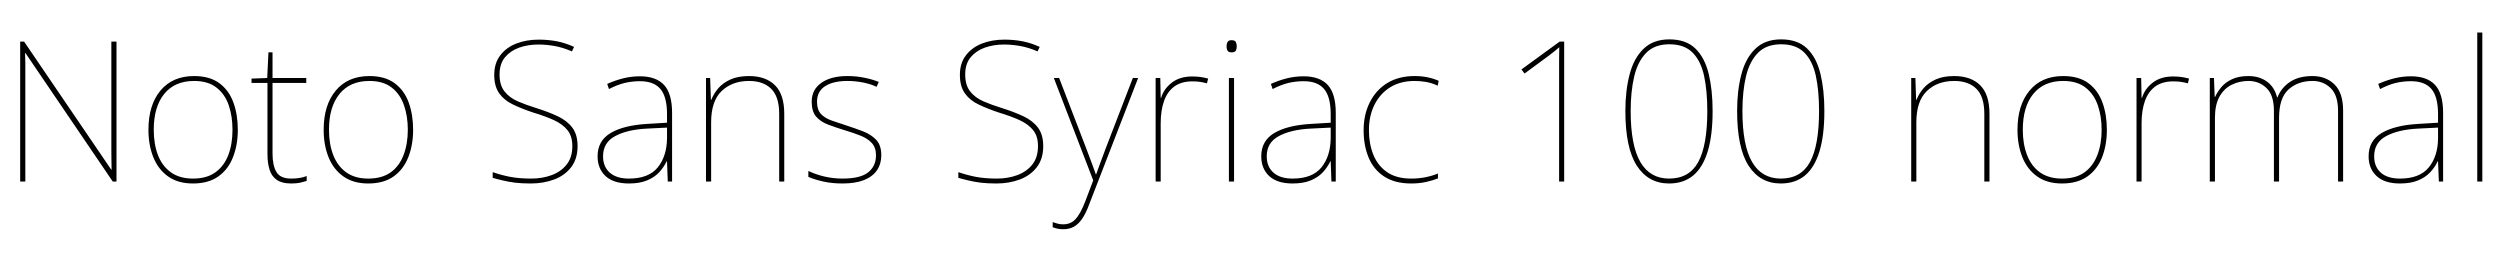 <svg xmlns="http://www.w3.org/2000/svg" xmlns:xlink="http://www.w3.org/1999/xlink" width="306.024" height="33.888"><path fill="black" d="M14.26 5.09L14.26 22.22L13.80 22.22L3.12 6.50L3.07 6.50Q3.10 7.20 3.10 7.80Q3.10 8.40 3.10 8.96Q3.10 9.53 3.10 10.18L3.10 10.18L3.10 22.22L2.47 22.22L2.47 5.09L2.95 5.09L13.61 20.76L13.66 20.76Q13.66 20.16 13.64 19.54Q13.63 18.91 13.63 18.31Q13.63 17.71 13.63 17.16L13.63 17.16L13.63 5.09L14.26 5.09ZM29.11 15.89L29.11 15.89Q29.11 17.74 28.52 19.24Q27.94 20.74 26.72 21.60Q25.51 22.46 23.62 22.46L23.62 22.46Q21.79 22.46 20.58 21.60Q19.37 20.74 18.77 19.25Q18.17 17.76 18.17 15.89L18.17 15.89Q18.17 12.86 19.64 11.09Q21.12 9.31 23.76 9.31L23.76 9.31Q25.68 9.31 26.86 10.19Q28.03 11.06 28.57 12.55Q29.11 14.04 29.11 15.89ZM18.82 15.89L18.82 15.89Q18.82 17.64 19.34 19.00Q19.87 20.35 20.94 21.11Q22.01 21.86 23.62 21.86L23.62 21.86Q25.30 21.86 26.36 21.10Q27.43 20.33 27.95 18.97Q28.46 17.62 28.46 15.89L28.46 15.89Q28.46 14.23 28.00 12.88Q27.53 11.52 26.50 10.72Q25.46 9.91 23.76 9.91L23.76 9.91Q21.38 9.91 20.10 11.50Q18.82 13.08 18.82 15.89ZM35.64 21.86L35.64 21.86Q36.24 21.86 36.70 21.78Q37.15 21.70 37.54 21.55L37.54 21.55L37.54 22.15Q37.15 22.27 36.71 22.37Q36.26 22.46 35.64 22.46L35.64 22.46Q34.54 22.46 33.90 22.03Q33.26 21.60 33 20.78Q32.74 19.97 32.74 18.86L32.74 18.86L32.74 10.15L30.79 10.15L30.79 9.62L32.71 9.55L32.86 6.41L33.36 6.41L33.36 9.55L37.49 9.55L37.49 10.15L33.36 10.15L33.36 18.79Q33.36 20.26 33.84 21.06Q34.32 21.86 35.64 21.86ZM50.57 15.89L50.57 15.89Q50.57 17.74 49.98 19.24Q49.39 20.74 48.18 21.60Q46.97 22.46 45.07 22.46L45.07 22.46Q43.25 22.46 42.04 21.60Q40.82 20.74 40.22 19.25Q39.62 17.76 39.62 15.89L39.62 15.89Q39.62 12.86 41.10 11.09Q42.58 9.31 45.22 9.31L45.22 9.31Q47.14 9.31 48.31 10.19Q49.49 11.06 50.03 12.55Q50.57 14.04 50.57 15.89ZM40.27 15.89L40.27 15.89Q40.27 17.64 40.80 19.00Q41.33 20.35 42.40 21.11Q43.46 21.86 45.07 21.86L45.07 21.86Q46.75 21.86 47.82 21.10Q48.89 20.33 49.40 18.97Q49.92 17.62 49.92 15.89L49.92 15.89Q49.92 14.23 49.45 12.88Q48.98 11.52 47.95 10.72Q46.92 9.91 45.22 9.91L45.22 9.91Q42.84 9.91 41.56 11.50Q40.27 13.08 40.27 15.89ZM70.70 17.90L70.70 17.90Q70.70 19.44 69.92 20.46Q69.14 21.48 67.84 21.97Q66.53 22.46 64.97 22.46L64.97 22.46Q63.86 22.46 63.04 22.36Q62.21 22.25 61.55 22.09Q60.89 21.94 60.31 21.77L60.31 21.77L60.31 21.07Q61.27 21.41 62.41 21.64Q63.55 21.86 65.02 21.86L65.02 21.86Q66.38 21.86 67.52 21.44Q68.66 21.02 69.36 20.15Q70.06 19.27 70.06 17.88L70.06 17.88Q70.06 16.68 69.48 15.95Q68.90 15.22 67.84 14.72Q66.77 14.23 65.28 13.78L65.28 13.78Q63.89 13.32 62.81 12.80Q61.73 12.29 61.12 11.44Q60.50 10.58 60.50 9.17L60.50 9.17Q60.50 7.73 61.24 6.77Q61.97 5.81 63.20 5.33Q64.44 4.85 65.95 4.85L65.95 4.85Q67.08 4.85 68.15 5.05Q69.22 5.26 70.27 5.74L70.27 5.74L70.01 6.29Q68.90 5.81 67.88 5.63Q66.86 5.45 65.90 5.45L65.90 5.45Q64.63 5.45 63.55 5.83Q62.47 6.22 61.81 7.02Q61.15 7.82 61.15 9.12L61.15 9.12Q61.15 10.42 61.75 11.18Q62.35 11.95 63.37 12.40Q64.39 12.84 65.62 13.22L65.62 13.22Q67.15 13.70 68.29 14.24Q69.43 14.78 70.07 15.64Q70.70 16.49 70.70 17.90ZM78.34 9.34L78.34 9.34Q80.30 9.34 81.29 10.40Q82.27 11.47 82.27 13.82L82.27 13.82L82.27 22.22L81.74 22.22L81.65 19.75L81.60 19.75Q81.26 20.47 80.68 21.10Q80.09 21.72 79.19 22.09Q78.29 22.46 76.99 22.46L76.99 22.46Q75.10 22.46 74.12 21.55Q73.15 20.64 73.15 19.13L73.15 19.13Q73.15 17.23 74.75 16.28Q76.34 15.34 79.18 15.17L79.18 15.17L81.65 15.02L81.65 13.99Q81.65 11.83 80.83 10.88Q80.02 9.94 78.34 9.94L78.34 9.94Q77.38 9.94 76.48 10.15Q75.58 10.37 74.54 10.90L74.54 10.90L74.33 10.27Q75.29 9.84 76.28 9.59Q77.28 9.34 78.34 9.34ZM81.65 15.62L79.22 15.74Q76.78 15.86 75.30 16.66Q73.82 17.45 73.82 19.13L73.82 19.13Q73.82 20.40 74.64 21.13Q75.46 21.86 76.99 21.86L76.99 21.86Q79.39 21.86 80.51 20.50Q81.62 19.13 81.65 16.94L81.65 16.94L81.65 15.62ZM91.68 9.31L91.68 9.31Q93.74 9.31 94.87 10.44Q96 11.57 96 13.92L96 13.92L96 22.22L95.38 22.22L95.38 13.94Q95.38 11.83 94.40 10.87Q93.43 9.91 91.68 9.91L91.68 9.91Q89.62 9.91 88.33 11.15Q87.05 12.38 87.05 14.98L87.05 14.98L87.05 22.22L86.42 22.22L86.42 9.55L86.93 9.55L87.02 12.22L87.07 12.22Q87.36 11.47 87.92 10.81Q88.49 10.15 89.41 9.73Q90.34 9.31 91.68 9.31ZM107.88 19.01L107.88 19.01Q107.88 20.06 107.35 20.84Q106.82 21.62 105.77 22.04Q104.71 22.46 103.13 22.46L103.13 22.46Q101.81 22.46 100.73 22.21Q99.65 21.96 98.95 21.65L98.95 21.65L98.95 20.93Q99.91 21.38 100.97 21.62Q102.02 21.86 103.13 21.86L103.13 21.86Q105.31 21.86 106.27 21.10Q107.23 20.33 107.23 19.01L107.23 19.01Q107.23 18.07 106.72 17.51Q106.20 16.94 105.32 16.60Q104.45 16.25 103.39 15.94L103.39 15.94Q102.29 15.60 101.36 15.25Q100.44 14.90 99.90 14.27Q99.36 13.63 99.36 12.46L99.36 12.46Q99.36 10.97 100.54 10.14Q101.71 9.31 103.73 9.31L103.73 9.31Q104.86 9.31 105.84 9.52Q106.82 9.72 107.57 10.03L107.57 10.03L107.30 10.63Q106.63 10.30 105.66 10.10Q104.69 9.91 103.73 9.91L103.73 9.91Q102.00 9.91 101.00 10.55Q100.01 11.18 100.01 12.46L100.01 12.46Q100.01 13.44 100.50 13.96Q100.99 14.47 101.82 14.76Q102.65 15.05 103.61 15.36L103.61 15.36Q104.66 15.70 105.65 16.08Q106.63 16.46 107.26 17.12Q107.88 17.78 107.88 19.01ZM127.70 17.90L127.70 17.90Q127.70 19.44 126.92 20.46Q126.14 21.48 124.84 21.97Q123.53 22.46 121.97 22.46L121.97 22.46Q120.86 22.46 120.04 22.36Q119.21 22.25 118.55 22.09Q117.89 21.94 117.31 21.77L117.31 21.77L117.31 21.07Q118.27 21.41 119.41 21.64Q120.55 21.86 122.02 21.86L122.02 21.86Q123.38 21.86 124.52 21.44Q125.66 21.02 126.36 20.15Q127.06 19.27 127.06 17.88L127.06 17.88Q127.06 16.68 126.48 15.95Q125.90 15.22 124.84 14.72Q123.77 14.23 122.28 13.78L122.28 13.78Q120.89 13.32 119.81 12.80Q118.73 12.29 118.12 11.44Q117.50 10.58 117.50 9.17L117.50 9.17Q117.50 7.73 118.24 6.77Q118.97 5.81 120.20 5.33Q121.44 4.85 122.95 4.85L122.95 4.85Q124.08 4.85 125.15 5.05Q126.22 5.26 127.27 5.74L127.27 5.74L127.01 6.29Q125.90 5.81 124.88 5.63Q123.86 5.45 122.90 5.45L122.90 5.45Q121.63 5.45 120.55 5.83Q119.47 6.22 118.81 7.02Q118.15 7.82 118.15 9.12L118.15 9.12Q118.15 10.42 118.75 11.18Q119.35 11.95 120.37 12.40Q121.39 12.84 122.62 13.22L122.62 13.22Q124.15 13.70 125.29 14.24Q126.43 14.78 127.07 15.64Q127.70 16.49 127.70 17.90ZM133.82 22.08L129 9.55L129.65 9.55L132.94 18.10Q133.37 19.25 133.67 20.04Q133.97 20.83 134.14 21.34L134.14 21.34L134.18 21.34Q134.38 20.81 134.65 20.04Q134.93 19.27 135.34 18.19L135.34 18.19L138.67 9.55L139.32 9.55L133.34 24.98Q132.96 26.02 132.52 26.70Q132.07 27.38 131.51 27.72Q130.94 28.06 130.15 28.06L130.15 28.06Q129.82 28.06 129.50 28.00Q129.19 27.94 128.86 27.82L128.86 27.82L128.86 27.19Q129.19 27.31 129.48 27.38Q129.77 27.46 130.15 27.46L130.15 27.46Q131.06 27.46 131.65 26.83Q132.24 26.21 132.84 24.67L132.84 24.67L133.82 22.08ZM145.94 9.36L145.94 9.36Q146.52 9.36 146.99 9.43Q147.46 9.50 147.89 9.62L147.89 9.62L147.74 10.20Q147.29 10.08 146.89 10.02Q146.50 9.96 145.94 9.96L145.94 9.96Q144.62 9.96 143.76 10.58Q142.90 11.21 142.49 12.36Q142.08 13.51 142.08 15.10L142.08 15.10L142.08 22.22L141.46 22.22L141.46 9.55L142.03 9.55L142.08 11.98L142.13 11.98Q142.46 10.87 143.44 10.12Q144.41 9.36 145.94 9.36ZM150.43 9.55L151.06 9.55L151.06 22.22L150.43 22.22L150.43 9.55ZM150.74 4.92L150.74 4.92Q151.18 4.92 151.28 5.15Q151.39 5.38 151.39 5.66L151.39 5.66Q151.39 5.98 151.28 6.19Q151.18 6.41 150.74 6.41L150.74 6.41Q150.38 6.41 150.26 6.19Q150.14 5.98 150.14 5.66L150.14 5.66Q150.14 5.38 150.26 5.15Q150.38 4.92 150.74 4.92ZM159.58 9.34L159.58 9.34Q161.54 9.34 162.53 10.40Q163.51 11.47 163.51 13.82L163.51 13.82L163.51 22.22L162.98 22.22L162.89 19.75L162.84 19.75Q162.50 20.47 161.92 21.10Q161.33 21.72 160.43 22.09Q159.53 22.46 158.23 22.46L158.23 22.46Q156.34 22.46 155.36 21.55Q154.39 20.64 154.39 19.13L154.39 19.13Q154.39 17.23 155.99 16.28Q157.58 15.34 160.42 15.17L160.42 15.17L162.89 15.02L162.89 13.99Q162.89 11.83 162.07 10.88Q161.26 9.94 159.58 9.94L159.58 9.94Q158.62 9.94 157.72 10.15Q156.82 10.37 155.78 10.90L155.78 10.90L155.57 10.27Q156.53 9.84 157.52 9.59Q158.52 9.34 159.58 9.34ZM162.89 15.62L160.46 15.74Q158.02 15.86 156.54 16.66Q155.06 17.45 155.06 19.13L155.06 19.13Q155.06 20.40 155.88 21.13Q156.70 21.86 158.23 21.86L158.23 21.86Q160.63 21.86 161.75 20.50Q162.86 19.13 162.89 16.94L162.89 16.94L162.89 15.62ZM172.75 22.46L172.75 22.46Q170.74 22.46 169.44 21.61Q168.14 20.76 167.53 19.28Q166.92 17.81 166.92 15.96L166.92 15.96Q166.92 14.02 167.68 12.52Q168.43 11.02 169.82 10.16Q171.22 9.31 173.16 9.31L173.16 9.31Q174.02 9.31 174.73 9.46Q175.44 9.60 176.11 9.89L176.11 9.89L175.99 10.49Q175.27 10.15 174.56 10.03Q173.86 9.91 173.16 9.91L173.16 9.91Q171.43 9.91 170.18 10.68Q168.94 11.45 168.25 12.82Q167.57 14.18 167.57 15.96L167.57 15.96Q167.57 17.59 168.11 18.94Q168.65 20.28 169.79 21.07Q170.93 21.86 172.75 21.86L172.75 21.86Q173.62 21.86 174.47 21.70Q175.32 21.53 176.02 21.24L176.02 21.24L176.02 21.84Q175.42 22.08 174.58 22.27Q173.74 22.46 172.75 22.46ZM191.47 5.09L191.47 22.22L190.85 22.22L190.85 8.71Q190.85 8.02 190.85 7.49Q190.85 6.96 190.86 6.53Q190.87 6.10 190.87 5.78L190.87 5.78Q190.58 6.02 190.31 6.25Q190.03 6.48 189.58 6.82L189.58 6.82L186.62 9L186.24 8.50L190.92 5.09L191.47 5.09ZM209.64 13.58L209.64 13.58Q209.64 16.54 209.05 18.50Q208.46 20.47 207.28 21.47Q206.09 22.46 204.31 22.46L204.31 22.46Q201.77 22.46 200.36 20.28Q198.96 18.10 198.96 13.58L198.96 13.58Q198.96 11.09 199.48 9.11Q199.99 7.13 201.18 5.98Q202.37 4.82 204.34 4.82L204.34 4.82Q206.38 4.82 207.53 5.94Q208.68 7.06 209.16 9.04Q209.64 11.02 209.64 13.58ZM199.61 13.58L199.61 13.58Q199.61 17.81 200.80 19.84Q201.98 21.86 204.31 21.86L204.31 21.86Q206.78 21.86 207.89 19.82Q208.99 17.78 208.99 13.58L208.99 13.58Q208.99 11.14 208.60 9.30Q208.20 7.46 207.19 6.44Q206.18 5.42 204.34 5.42L204.34 5.42Q202.54 5.42 201.50 6.48Q200.47 7.54 200.04 9.37Q199.61 11.21 199.61 13.58ZM223.32 13.58L223.32 13.58Q223.32 16.54 222.73 18.50Q222.14 20.47 220.96 21.47Q219.77 22.46 217.99 22.46L217.99 22.46Q215.45 22.46 214.04 20.28Q212.64 18.10 212.64 13.58L212.64 13.58Q212.64 11.09 213.16 9.11Q213.67 7.13 214.86 5.98Q216.05 4.82 218.02 4.82L218.02 4.82Q220.06 4.82 221.21 5.94Q222.36 7.06 222.84 9.04Q223.32 11.02 223.32 13.58ZM213.29 13.58L213.29 13.58Q213.29 17.81 214.48 19.84Q215.66 21.86 217.99 21.86L217.99 21.86Q220.46 21.86 221.57 19.82Q222.67 17.78 222.67 13.58L222.67 13.58Q222.67 11.14 222.28 9.30Q221.88 7.46 220.87 6.44Q219.86 5.42 218.02 5.42L218.02 5.42Q216.22 5.42 215.18 6.48Q214.15 7.54 213.72 9.37Q213.29 11.21 213.29 13.58ZM239.21 9.31L239.21 9.31Q241.27 9.31 242.40 10.44Q243.53 11.57 243.53 13.92L243.53 13.92L243.53 22.22L242.90 22.22L242.90 13.94Q242.90 11.83 241.93 10.87Q240.96 9.91 239.21 9.91L239.21 9.91Q237.14 9.91 235.86 11.15Q234.58 12.38 234.58 14.98L234.58 14.98L234.58 22.22L233.95 22.22L233.95 9.55L234.46 9.55L234.55 12.22L234.60 12.22Q234.89 11.47 235.45 10.81Q236.02 10.15 236.94 9.73Q237.86 9.31 239.21 9.31ZM257.90 15.89L257.90 15.89Q257.90 17.74 257.32 19.24Q256.73 20.74 255.52 21.60Q254.30 22.46 252.41 22.46L252.41 22.46Q250.58 22.46 249.37 21.60Q248.16 20.74 247.56 19.25Q246.96 17.76 246.96 15.89L246.96 15.89Q246.96 12.86 248.44 11.09Q249.91 9.31 252.55 9.31L252.55 9.31Q254.47 9.31 255.65 10.19Q256.82 11.06 257.36 12.55Q257.90 14.04 257.90 15.89ZM247.61 15.89L247.61 15.89Q247.61 17.64 248.14 19.00Q248.66 20.35 249.73 21.11Q250.80 21.86 252.41 21.86L252.41 21.86Q254.09 21.86 255.16 21.10Q256.22 20.33 256.74 18.97Q257.26 17.62 257.26 15.89L257.26 15.89Q257.26 14.23 256.79 12.88Q256.32 11.52 255.29 10.72Q254.26 9.91 252.55 9.91L252.55 9.91Q250.18 9.91 248.89 11.50Q247.61 13.08 247.61 15.89ZM266.02 9.36L266.02 9.36Q266.59 9.36 267.06 9.43Q267.53 9.50 267.96 9.62L267.96 9.62L267.82 10.20Q267.36 10.08 266.96 10.02Q266.57 9.96 266.02 9.96L266.02 9.96Q264.70 9.96 263.83 10.58Q262.97 11.21 262.56 12.36Q262.15 13.51 262.15 15.10L262.15 15.10L262.15 22.22L261.53 22.22L261.53 9.55L262.10 9.55L262.15 11.98L262.20 11.98Q262.54 10.87 263.51 10.12Q264.48 9.36 266.02 9.36ZM283.08 9.31L283.08 9.31Q284.71 9.31 285.77 10.34Q286.82 11.38 286.82 13.56L286.82 13.56L286.82 22.22L286.20 22.22L286.20 13.58Q286.20 11.66 285.30 10.79Q284.40 9.91 283.08 9.91L283.08 9.91Q281.28 9.91 280.13 10.96Q278.98 12 278.98 14.42L278.98 14.42L278.98 22.22L278.35 22.22L278.35 13.58Q278.35 11.66 277.45 10.79Q276.55 9.91 275.23 9.91L275.23 9.91Q274.13 9.91 273.19 10.37Q272.26 10.82 271.69 11.82Q271.13 12.82 271.13 14.42L271.13 14.42L271.13 22.22L270.50 22.22L270.50 9.55L271.01 9.55L271.10 11.86L271.15 11.86Q271.42 11.26 271.90 10.68Q272.38 10.10 273.19 9.71Q274.01 9.31 275.23 9.31L275.23 9.31Q276.55 9.31 277.49 9.98Q278.42 10.66 278.74 11.93L278.74 11.93L278.78 11.93Q279.24 10.75 280.31 10.03Q281.38 9.31 283.08 9.31ZM295.13 9.34L295.13 9.34Q297.10 9.34 298.08 10.40Q299.06 11.47 299.06 13.82L299.06 13.82L299.06 22.22L298.54 22.22L298.44 19.75L298.39 19.75Q298.06 20.47 297.47 21.10Q296.88 21.72 295.98 22.09Q295.08 22.46 293.78 22.46L293.78 22.46Q291.89 22.46 290.92 21.55Q289.94 20.64 289.94 19.13L289.94 19.13Q289.94 17.23 291.54 16.28Q293.14 15.34 295.97 15.17L295.97 15.17L298.44 15.02L298.44 13.99Q298.44 11.83 297.62 10.88Q296.81 9.94 295.13 9.94L295.13 9.94Q294.17 9.94 293.27 10.15Q292.37 10.37 291.34 10.90L291.34 10.90L291.12 10.27Q292.08 9.84 293.08 9.59Q294.07 9.34 295.13 9.34ZM298.44 15.62L296.02 15.74Q293.57 15.86 292.09 16.66Q290.62 17.45 290.62 19.13L290.62 19.13Q290.62 20.40 291.43 21.13Q292.25 21.86 293.78 21.86L293.78 21.86Q296.18 21.86 297.30 20.50Q298.42 19.13 298.44 16.94L298.44 16.94L298.44 15.62ZM303.86 3.98L303.86 22.22L303.24 22.22L303.24 3.98L303.86 3.98Z"/></svg>